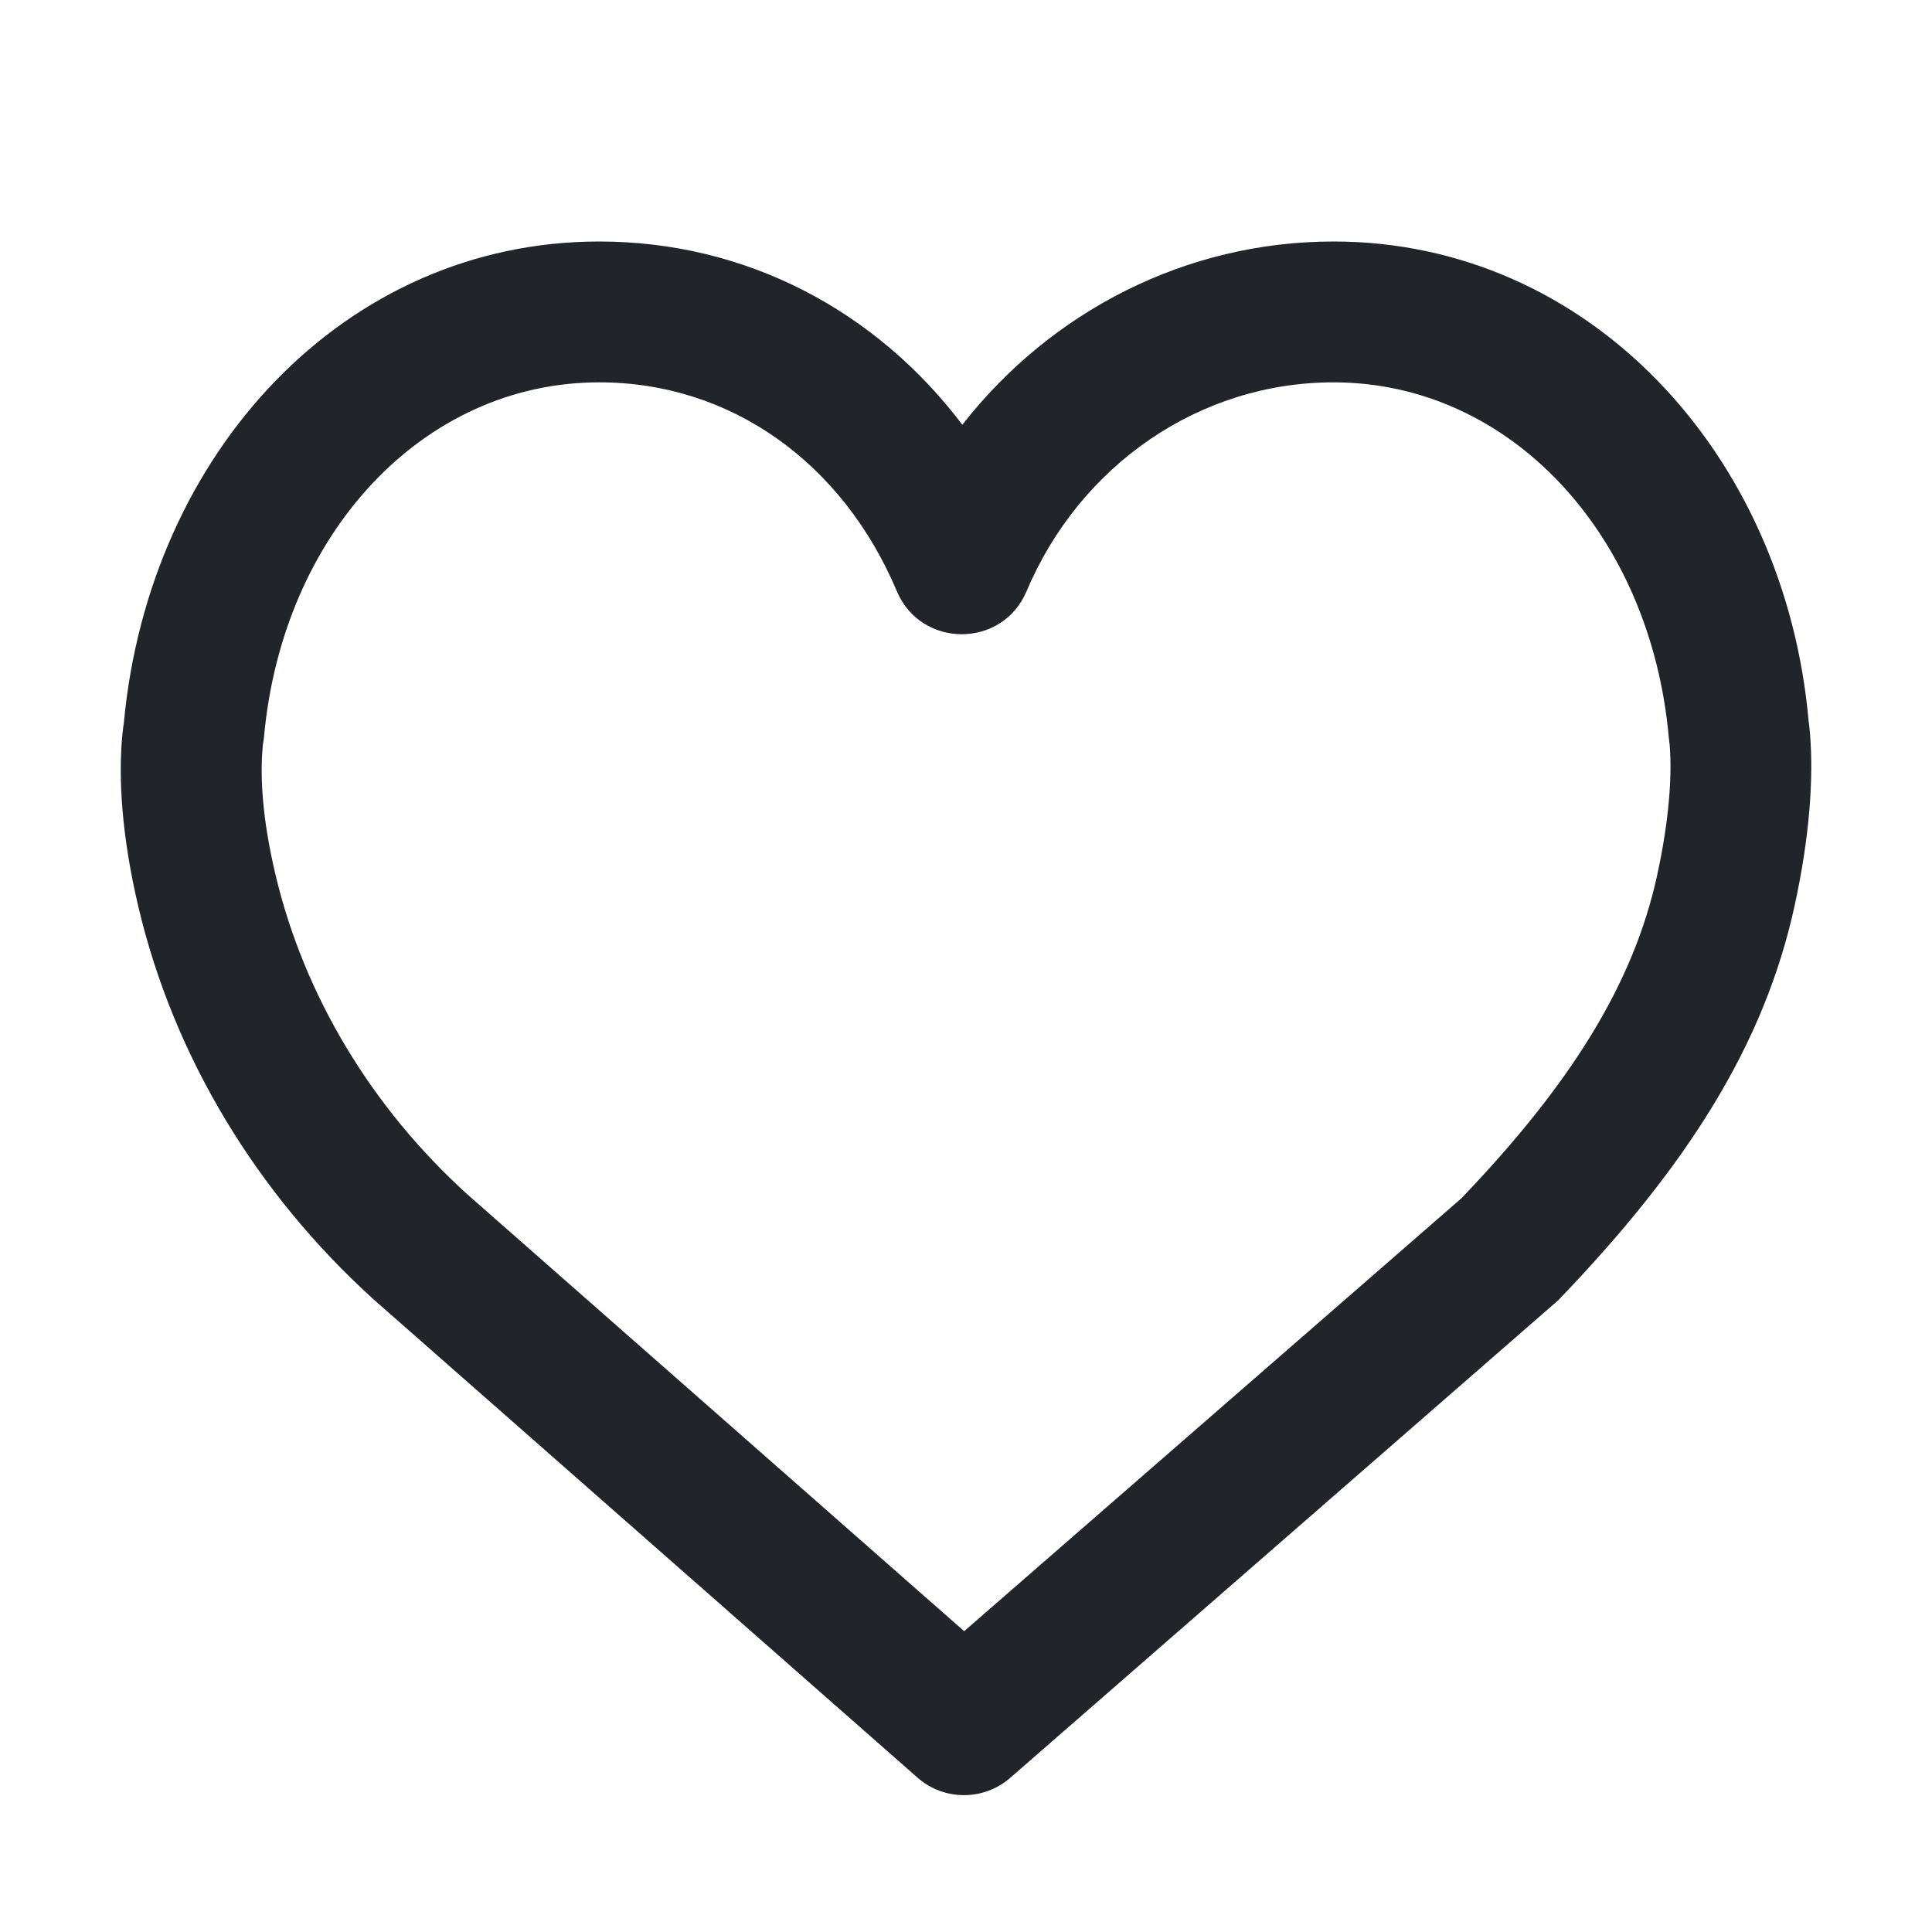 <svg width="20" height="20" viewBox="0 0 20 20" fill="none" xmlns="http://www.w3.org/2000/svg">
<path d="M18.738 7.607C18.733 7.546 18.728 7.499 18.723 7.467C18.478 4.694 16.444 2.5 13.804 2.5C12.275 2.5 10.878 3.224 9.962 4.397C9.069 3.216 7.724 2.5 6.203 2.5C3.573 2.5 1.543 4.68 1.282 7.483C1.277 7.515 1.272 7.555 1.267 7.602C1.223 8.055 1.26 8.655 1.432 9.386C1.799 10.939 2.657 12.354 3.866 13.45L9.498 18.402C9.772 18.643 10.182 18.644 10.458 18.404L16.131 13.46C17.468 12.069 18.263 10.817 18.578 9.375C18.736 8.65 18.773 8.054 18.738 7.607ZM17.154 9.064C16.906 10.198 16.247 11.237 15.126 12.407L9.981 16.886L4.837 12.363C3.85 11.468 3.149 10.311 2.851 9.051C2.716 8.479 2.689 8.04 2.721 7.713L2.732 7.64C2.919 5.529 4.376 3.958 6.203 3.958C7.564 3.958 8.722 4.788 9.284 6.12C9.535 6.714 10.377 6.714 10.627 6.12C11.179 4.814 12.418 3.958 13.804 3.958C15.632 3.958 17.089 5.529 17.276 7.641C17.281 7.683 17.282 7.695 17.285 7.72C17.309 8.029 17.281 8.482 17.154 9.064Z" fill="#212429"/>
</svg>
